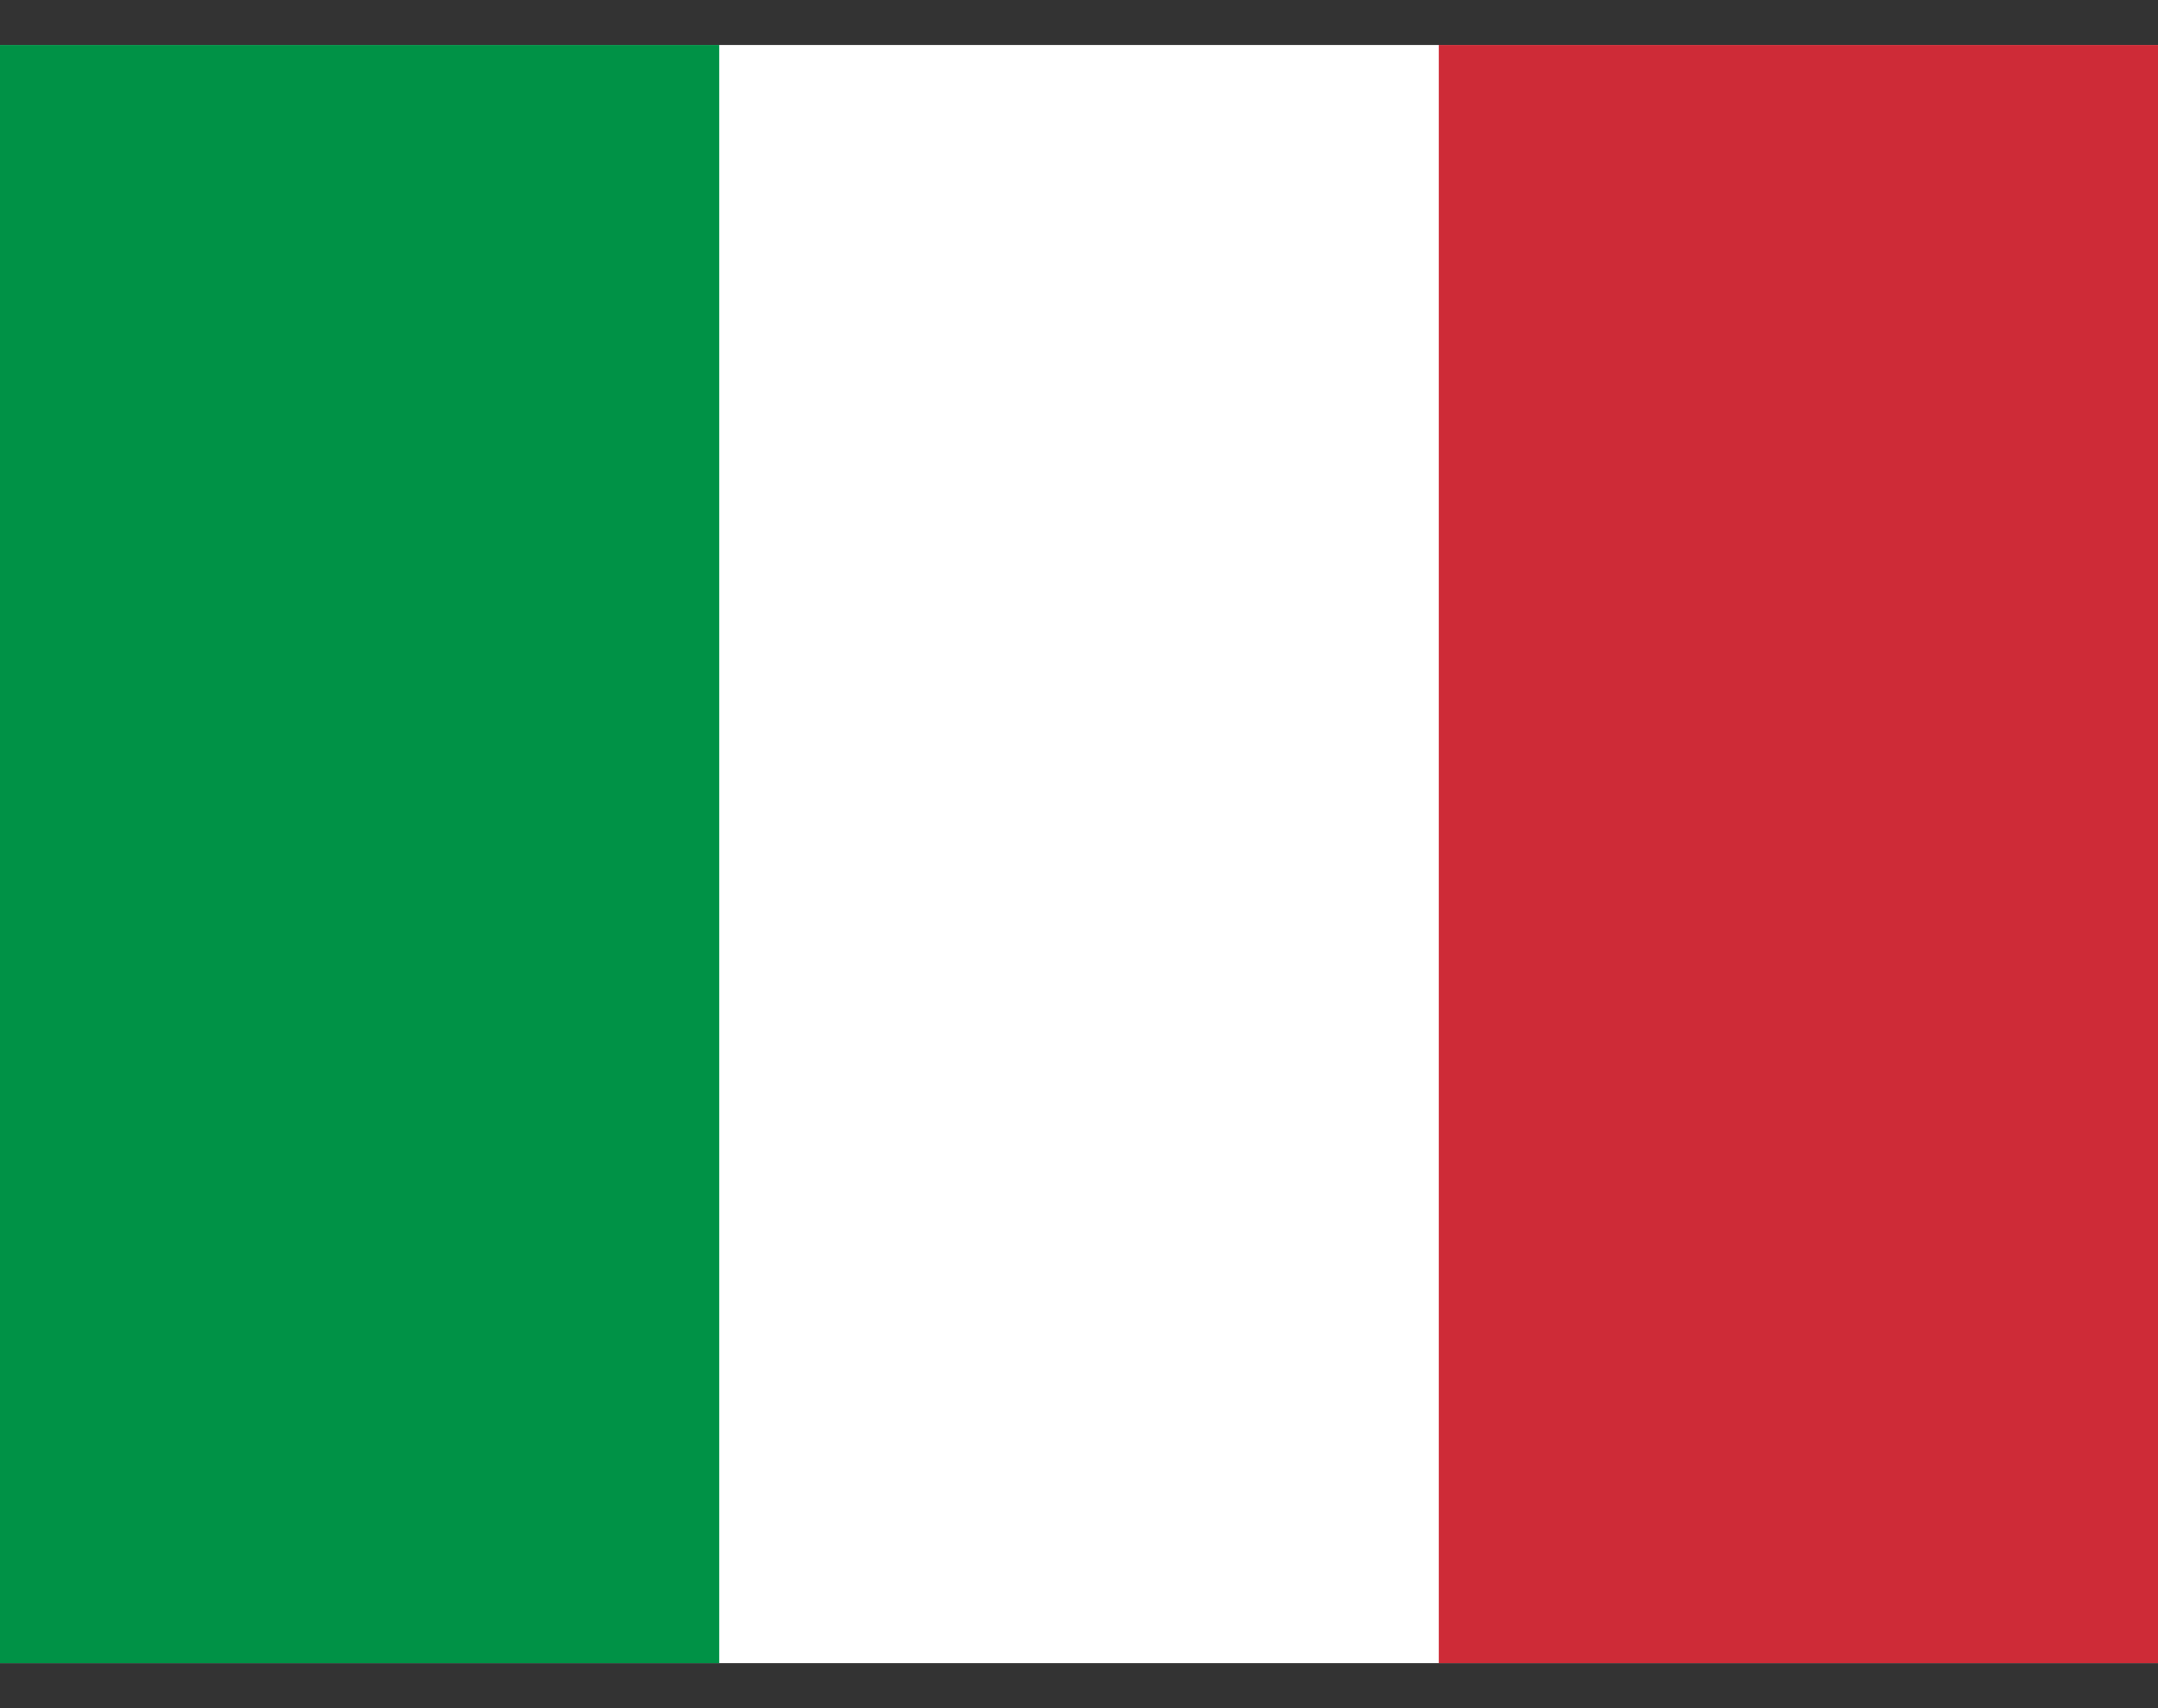<svg width="24" height="19" viewBox="0 0 24 19" fill="none" xmlns="http://www.w3.org/2000/svg">
<rect x="0" y="0" width="24" height="19" fill="#333333" stroke="none"/>
<g clip-path="url(#clip0_17602_32137)">
<path fill-rule="evenodd" clip-rule="evenodd" d="M0 0.5H24V18.5H0V0.5Z" fill="white"/>
<path fill-rule="evenodd" clip-rule="evenodd" d="M0 0.5H7.999V18.5H0V0.5Z" fill="#009246"/>
<path fill-rule="evenodd" clip-rule="evenodd" d="M16.001 0.5H24V18.5H16.001V0.5Z" fill="#CE2B37"/>
</g>
<defs>
<clipPath id="clip0_17602_32137">
<rect width="24" height="18" fill="white" transform="translate(0 0.5)"/>
</clipPath>
</defs>
</svg>
